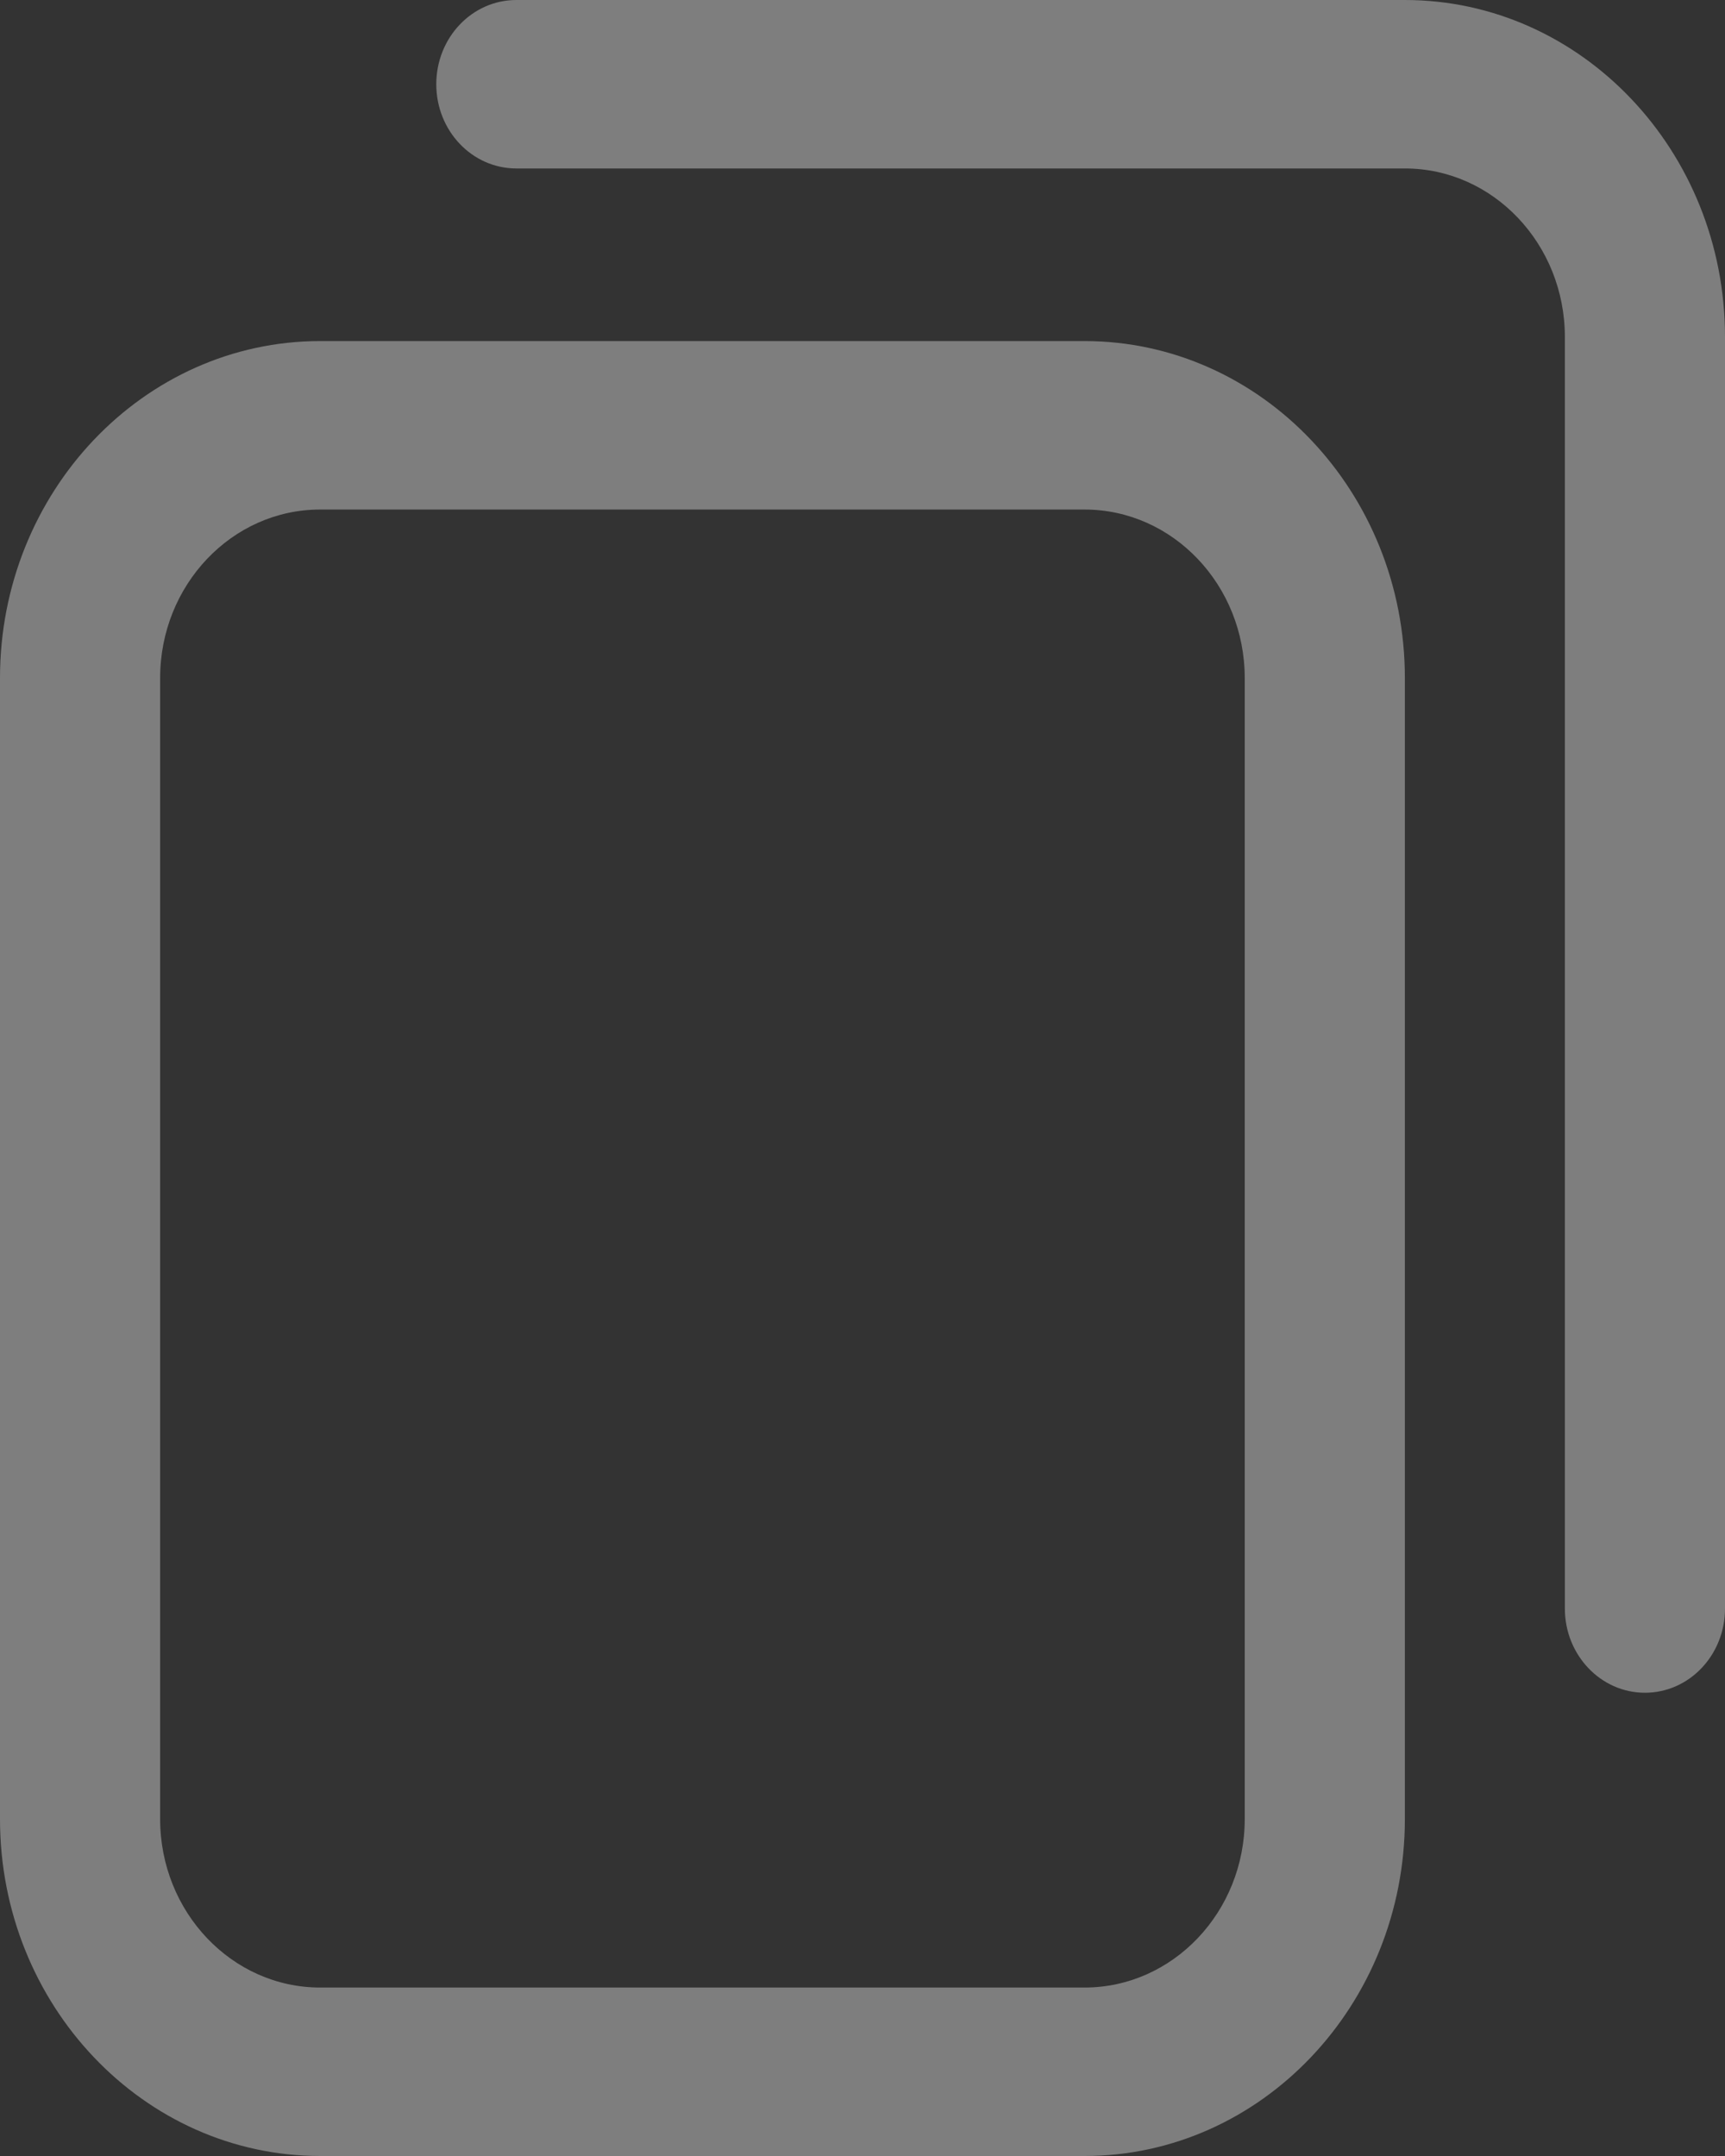<svg width="12" height="15" viewBox="0 0 12 15" fill="none" xmlns="http://www.w3.org/2000/svg">
<rect x="0" y="0" width="12" height="15" fill="#333333" stroke="none"/>
<path opacity="0.37" d="M7.545 15H2.227C0.999 15 0 13.949 0 12.656V4.717C0 3.424 0.999 2.373 2.227 2.373H7.545C8.773 2.373 9.773 3.424 9.773 4.717V12.656C9.773 13.949 8.773 15 7.545 15ZM2.227 3.545C1.613 3.545 1.114 4.071 1.114 4.717V12.656C1.114 13.302 1.613 13.828 2.227 13.828H7.545C8.159 13.828 8.659 13.302 8.659 12.656V4.717C8.659 4.071 8.159 3.545 7.545 3.545H2.227ZM12 11.191V2.344C12 1.051 11.001 0 9.773 0H3.592C3.284 0 3.035 0.262 3.035 0.586C3.035 0.91 3.284 1.172 3.592 1.172H9.773C10.387 1.172 10.886 1.698 10.886 2.344V11.191C10.886 11.515 11.136 11.777 11.443 11.777C11.751 11.777 12 11.515 12 11.191Z" fill="white"/>
</svg>
